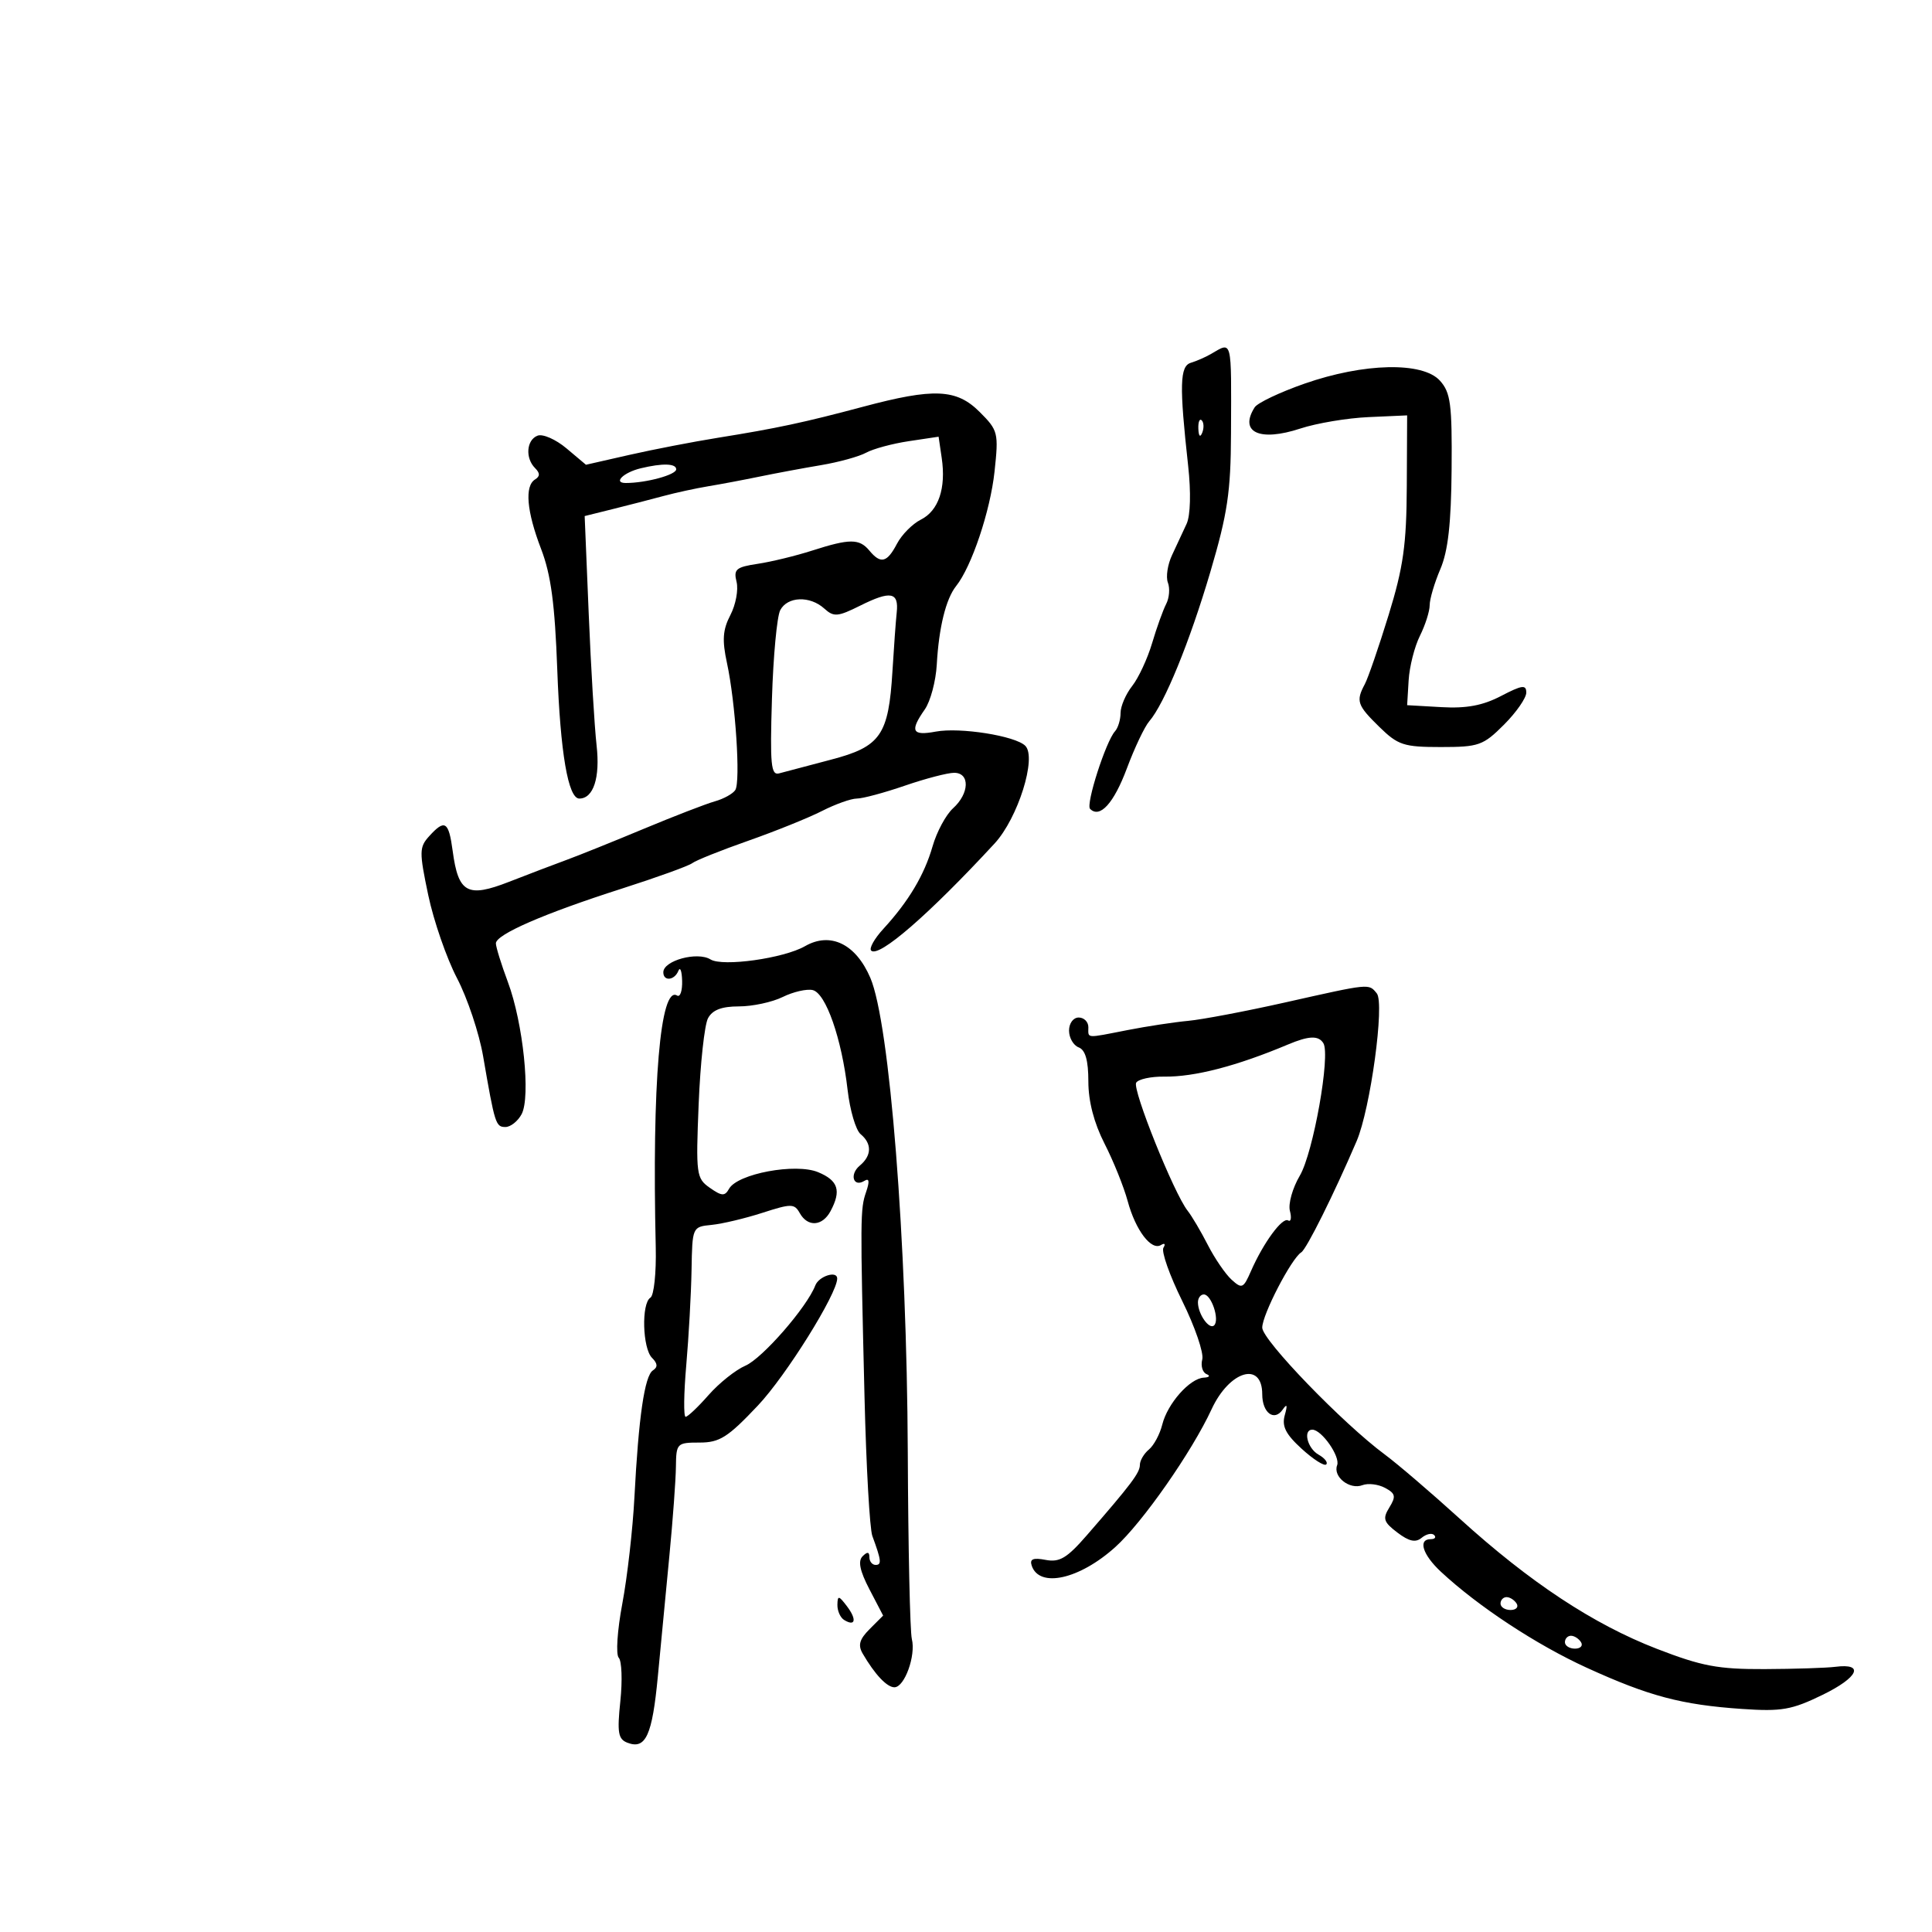<svg xmlns="http://www.w3.org/2000/svg" width="300" height="300" viewBox="0 0 300 300" version="1.1">
	<path d="M 188 54.987 C 187.175 55.465, 185.788 56.070, 184.918 56.332 C 183.193 56.851, 183.115 59.821, 184.496 72.332 C 184.950 76.438, 184.855 80.029, 184.259 81.332 C 183.714 82.524, 182.698 84.707, 182.001 86.183 C 181.304 87.658, 181.012 89.588, 181.351 90.472 C 181.690 91.356, 181.569 92.849, 181.081 93.790 C 180.594 94.730, 179.611 97.466, 178.898 99.868 C 178.185 102.271, 176.791 105.267, 175.801 106.526 C 174.810 107.785, 174 109.667, 174 110.708 C 174 111.748, 173.613 113.028, 173.140 113.550 C 171.716 115.122, 168.572 124.906, 169.267 125.601 C 170.789 127.123, 172.952 124.744, 174.979 119.319 C 176.174 116.118, 177.739 112.825, 178.456 112 C 180.803 109.300, 184.728 99.700, 187.948 88.787 C 190.615 79.746, 191.115 76.389, 191.150 67.287 C 191.208 52.353, 191.381 53.028, 188 54.987 M 202.560 59.573 C 198.743 60.906, 195.262 62.560, 194.825 63.248 C 192.365 67.124, 195.587 68.625, 201.906 66.546 C 204.433 65.715, 209.200 64.915, 212.500 64.768 L 218.500 64.500 218.446 75.500 C 218.402 84.584, 217.911 88.068, 215.624 95.500 C 214.101 100.450, 212.437 105.281, 211.927 106.236 C 210.521 108.870, 210.738 109.506, 214.190 112.881 C 217.083 115.710, 217.970 116, 223.723 116 C 229.628 116, 230.306 115.760, 233.533 112.533 C 235.440 110.627, 237 108.384, 237 107.549 C 237 106.282, 236.356 106.368, 233.088 108.071 C 230.243 109.554, 227.719 110.027, 223.838 109.805 L 218.500 109.500 218.733 105.637 C 218.861 103.512, 219.649 100.405, 220.483 98.733 C 221.317 97.061, 222 94.917, 222 93.968 C 222 93.020, 222.745 90.502, 223.655 88.372 C 224.854 85.568, 225.336 81.291, 225.405 72.864 C 225.488 62.747, 225.251 60.953, 223.595 59.114 C 220.921 56.146, 211.802 56.345, 202.560 59.573 M 134 63.163 C 124.890 65.596, 120.615 66.510, 111.500 67.973 C 107.650 68.591, 101.460 69.787, 97.744 70.631 L 90.987 72.167 87.966 69.625 C 86.305 68.227, 84.283 67.338, 83.473 67.649 C 81.746 68.311, 81.530 71.130, 83.087 72.687 C 83.870 73.470, 83.870 73.962, 83.087 74.446 C 81.438 75.465, 81.778 79.401, 84.020 85.239 C 85.552 89.230, 86.159 93.759, 86.533 104 C 87.004 116.886, 88.221 124, 89.955 124 C 92.150 124, 93.204 120.762, 92.639 115.758 C 92.312 112.866, 91.762 103.668, 91.416 95.317 L 90.787 80.134 95.144 79.051 C 97.540 78.456, 101.075 77.544, 103 77.025 C 104.925 76.506, 108.075 75.821, 110 75.503 C 111.925 75.185, 115.525 74.506, 118 73.994 C 120.475 73.483, 124.750 72.686, 127.500 72.225 C 130.250 71.763, 133.400 70.893, 134.500 70.291 C 135.600 69.690, 138.580 68.885, 141.123 68.504 L 145.745 67.811 146.230 71.115 C 146.920 75.814, 145.736 79.312, 142.992 80.686 C 141.689 81.339, 140.018 83.026, 139.279 84.436 C 137.739 87.376, 136.759 87.619, 135 85.500 C 133.442 83.622, 131.952 83.620, 126.134 85.487 C 123.585 86.306, 119.771 87.234, 117.657 87.550 C 114.290 88.054, 113.884 88.401, 114.373 90.351 C 114.681 91.576, 114.250 93.892, 113.417 95.498 C 112.224 97.797, 112.111 99.386, 112.885 102.960 C 114.209 109.072, 115.014 121.368, 114.176 122.676 C 113.804 123.256, 112.375 124.047, 111 124.433 C 109.625 124.820, 104.675 126.732, 100 128.683 C 95.325 130.635, 89.925 132.809, 88 133.515 C 86.075 134.221, 82.052 135.754, 79.059 136.923 C 72.585 139.451, 71.169 138.678, 70.292 132.138 C 69.673 127.526, 69.077 127.153, 66.637 129.849 C 65.095 131.553, 65.084 132.267, 66.497 138.988 C 67.341 142.998, 69.351 148.803, 70.963 151.889 C 72.576 154.975, 74.400 160.425, 75.016 164 C 76.837 174.567, 76.974 175, 78.484 175 C 79.279 175, 80.409 174.105, 80.994 173.012 C 82.427 170.334, 81.236 158.847, 78.867 152.500 C 77.841 149.750, 77.001 147.044, 77.001 146.486 C 77 145.104, 84.500 141.841, 96.500 138.003 C 102 136.243, 106.950 134.455, 107.500 134.028 C 108.050 133.601, 111.955 132.038, 116.179 130.555 C 120.402 129.071, 125.560 126.989, 127.640 125.929 C 129.721 124.868, 132.157 124, 133.055 124 C 133.952 124, 137.303 123.100, 140.500 122 C 143.697 120.900, 147.143 120, 148.157 120 C 150.637 120, 150.541 123.200, 147.991 125.508 C 146.887 126.508, 145.455 129.165, 144.810 131.413 C 143.533 135.862, 141.085 139.969, 137.162 144.240 C 135.778 145.746, 134.928 147.262, 135.273 147.607 C 136.445 148.779, 144.266 141.992, 154.438 130.977 C 158.064 127.050, 161.026 117.626, 159.206 115.806 C 157.662 114.262, 149.056 112.899, 145.298 113.604 C 141.620 114.294, 141.242 113.527, 143.600 110.161 C 144.480 108.904, 145.318 105.767, 145.463 103.188 C 145.785 97.432, 146.881 92.985, 148.467 91 C 150.874 87.986, 153.773 79.344, 154.431 73.226 C 155.078 67.197, 154.988 66.835, 152.129 63.976 C 148.529 60.375, 145.025 60.218, 134 63.163 M 186.079 66.583 C 186.127 67.748, 186.364 67.985, 186.683 67.188 C 186.972 66.466, 186.936 65.603, 186.604 65.271 C 186.272 64.939, 186.036 65.529, 186.079 66.583 M 99.500 72.713 C 96.807 73.361, 95.141 75, 97.175 75 C 100.320 75, 105 73.729, 105 72.875 C 105 71.960, 102.890 71.898, 99.500 72.713 M 133.576 94.040 C 130.077 95.784, 129.473 95.833, 127.997 94.498 C 125.764 92.477, 122.277 92.605, 121.153 94.750 C 120.648 95.713, 120.070 101.900, 119.868 108.500 C 119.552 118.800, 119.713 120.441, 121 120.084 C 121.825 119.855, 125.425 118.904, 129 117.970 C 136.757 115.944, 137.981 114.182, 138.582 104.175 C 138.803 100.504, 139.100 96.421, 139.242 95.101 C 139.584 91.925, 138.302 91.685, 133.576 94.040 M 125 146.922 C 121.703 148.815, 112.207 150.146, 110.325 148.979 C 108.288 147.715, 103 149.156, 103 150.975 C 103 152.420, 104.731 152.253, 105.338 150.750 C 105.615 150.063, 105.878 150.764, 105.921 152.309 C 105.964 153.854, 105.616 154.881, 105.146 154.590 C 102.527 152.972, 101.229 168.243, 101.824 193.693 C 101.916 197.650, 101.544 201.164, 100.996 201.502 C 99.577 202.379, 99.761 209.361, 101.242 210.842 C 102.124 211.724, 102.166 212.288, 101.386 212.792 C 100.094 213.626, 99.159 220.041, 98.512 232.500 C 98.255 237.450, 97.411 244.875, 96.635 249 C 95.851 253.173, 95.605 256.907, 96.080 257.417 C 96.550 257.922, 96.661 260.949, 96.327 264.145 C 95.814 269.052, 95.985 270.057, 97.427 270.610 C 100.269 271.701, 101.279 269.493, 102.151 260.291 C 102.609 255.456, 103.418 247, 103.948 241.500 C 104.479 236, 104.932 229.813, 104.956 227.750 C 104.999 224.114, 105.110 224, 108.628 224 C 111.748 224, 113.016 223.195, 117.687 218.250 C 122.056 213.625, 130 200.899, 130 198.525 C 130 197.254, 127.154 198.156, 126.599 199.603 C 125.302 202.982, 118.376 210.933, 115.745 212.063 C 114.230 212.714, 111.657 214.766, 110.026 216.623 C 108.395 218.480, 106.791 220, 106.462 220 C 106.132 220, 106.178 216.382, 106.564 211.960 C 106.950 207.539, 107.318 200.901, 107.383 197.210 C 107.500 190.517, 107.508 190.499, 110.500 190.201 C 112.150 190.037, 115.700 189.193, 118.389 188.325 C 122.878 186.876, 123.353 186.880, 124.189 188.373 C 125.420 190.572, 127.702 190.425, 128.965 188.066 C 130.667 184.886, 130.164 183.311, 127.033 182.014 C 123.538 180.566, 114.519 182.250, 113.207 184.595 C 112.549 185.771, 112.084 185.747, 110.225 184.445 C 108.122 182.972, 108.044 182.384, 108.488 171.430 C 108.743 165.120, 109.396 159.128, 109.938 158.115 C 110.632 156.818, 112.057 156.273, 114.748 156.273 C 116.851 156.273, 119.906 155.616, 121.536 154.813 C 123.166 154.010, 125.261 153.527, 126.190 153.738 C 128.229 154.203, 130.702 161.270, 131.615 169.241 C 131.977 172.398, 132.887 175.491, 133.637 176.113 C 135.415 177.589, 135.367 179.450, 133.511 180.991 C 131.866 182.356, 132.493 184.431, 134.227 183.360 C 134.976 182.897, 135.057 183.436, 134.487 185.094 C 133.573 187.749, 133.564 188.932, 134.244 217 C 134.505 227.725, 135.049 237.400, 135.455 238.500 C 136.853 242.294, 136.934 243, 135.969 243 C 135.436 243, 135 242.460, 135 241.800 C 135 240.956, 134.686 240.914, 133.942 241.658 C 133.198 242.402, 133.515 243.926, 135.008 246.792 L 137.133 250.867 135.043 252.957 C 133.453 254.547, 133.194 255.458, 133.960 256.773 C 135.848 260.014, 137.719 262, 138.885 262 C 140.458 262, 142.236 257.076, 141.591 254.507 C 141.305 253.367, 141.021 240.300, 140.959 225.468 C 140.822 192.676, 138.152 158.853, 135.146 151.840 C 132.886 146.568, 128.945 144.657, 125 146.922 M 199.500 155.672 C 193.450 157.031, 186.700 158.311, 184.500 158.517 C 182.300 158.722, 178.076 159.365, 175.114 159.945 C 168.469 161.246, 169 161.285, 169 159.500 C 169 158.675, 168.325 158, 167.500 158 C 166.659 158, 166 158.892, 166 160.031 C 166 161.149, 166.675 162.322, 167.500 162.638 C 168.540 163.038, 169 164.661, 169 167.938 C 169 171.009, 169.878 174.382, 171.511 177.581 C 172.892 180.286, 174.509 184.300, 175.104 186.500 C 176.333 191.043, 178.775 194.257, 180.288 193.322 C 180.850 192.975, 181.016 193.165, 180.658 193.744 C 180.301 194.323, 181.618 198.053, 183.585 202.034 C 185.552 206.015, 186.948 210.090, 186.687 211.088 C 186.426 212.087, 186.727 213.115, 187.356 213.373 C 187.985 213.631, 187.791 213.878, 186.924 213.921 C 184.750 214.030, 181.286 217.944, 180.476 221.209 C 180.106 222.699, 179.173 224.442, 178.402 225.081 C 177.631 225.721, 177 226.794, 177 227.464 C 177 228.689, 175.670 230.455, 168.750 238.411 C 165.676 241.946, 164.527 242.632, 162.370 242.220 C 160.426 241.848, 159.860 242.080, 160.202 243.108 C 161.377 246.635, 167.605 245.251, 173.185 240.225 C 177.400 236.427, 185.073 225.445, 188.133 218.831 C 190.909 212.828, 196 211.320, 196 216.500 C 196 219.385, 197.862 220.778, 199.177 218.878 C 199.854 217.900, 199.947 218.153, 199.499 219.746 C 199.017 221.463, 199.635 222.693, 202.127 224.969 C 203.920 226.607, 205.634 227.700, 205.935 227.398 C 206.237 227.097, 205.700 226.411, 204.742 225.875 C 203.012 224.907, 202.289 222, 203.778 222 C 205.228 222, 208.145 226.180, 207.630 227.521 C 206.946 229.305, 209.576 231.377, 211.560 230.615 C 212.432 230.281, 214.008 230.469, 215.062 231.033 C 216.693 231.906, 216.795 232.360, 215.740 234.074 C 214.666 235.819, 214.832 236.341, 216.982 237.974 C 218.803 239.356, 219.809 239.573, 220.757 238.787 C 221.467 238.197, 222.337 238.004, 222.691 238.357 C 223.044 238.711, 222.808 239, 222.167 239 C 220.143 239, 220.896 241.410, 223.750 244.066 C 229.525 249.442, 238.546 255.380, 246.369 258.956 C 256.042 263.377, 261.116 264.723, 270.514 265.365 C 276.651 265.784, 278.214 265.510, 283.014 263.172 C 288.565 260.468, 289.585 258.233, 285 258.821 C 283.625 258.997, 278.675 259.157, 274 259.176 C 266.785 259.205, 264.256 258.729, 257.271 256.026 C 247.401 252.206, 237.573 245.717, 226.671 235.823 C 222.234 231.795, 217.005 227.318, 215.052 225.872 C 208.518 221.038, 196 208.083, 196 206.154 C 196 204.145, 200.529 195.409, 202.061 194.462 C 202.884 193.954, 207.133 185.417, 210.657 177.193 C 212.800 172.192, 215.039 155.771, 213.786 154.250 C 212.513 152.706, 212.854 152.672, 199.500 155.672 M 200 162.188 C 192.028 165.543, 185.479 167.242, 180.772 167.177 C 178.720 167.149, 176.764 167.573, 176.426 168.120 C 175.794 169.143, 182.293 185.320, 184.413 188 C 185.065 188.825, 186.477 191.216, 187.550 193.313 C 188.622 195.410, 190.282 197.837, 191.238 198.707 C 192.844 200.168, 193.072 200.068, 194.241 197.394 C 196.165 192.996, 199.123 188.958, 200.016 189.510 C 200.455 189.781, 200.580 189.112, 200.296 188.022 C 200.011 186.933, 200.704 184.471, 201.837 182.552 C 203.924 179.014, 206.624 163.818, 205.491 161.985 C 204.739 160.768, 203.241 160.823, 200 162.188 M 186.015 202.250 C 186.038 204.085, 187.787 206.546, 188.537 205.796 C 189.411 204.922, 188.099 201, 186.933 201 C 186.420 201, 186.007 201.563, 186.015 202.250 M 130.032 249.191 C 130.014 250.121, 130.480 251.179, 131.067 251.541 C 132.829 252.630, 133.076 251.482, 131.521 249.427 C 130.241 247.735, 130.060 247.706, 130.032 249.191 M 233 249 C 233 249.550, 233.702 250, 234.559 250 C 235.416 250, 235.840 249.550, 235.500 249 C 235.160 248.450, 234.459 248, 233.941 248 C 233.423 248, 233 248.450, 233 249 M 243 255 C 243 255.550, 243.702 256, 244.559 256 C 245.416 256, 245.840 255.550, 245.500 255 C 245.160 254.450, 244.459 254, 243.941 254 C 243.423 254, 243 254.450, 243 255" stroke="none" fill="black" fill-rule="evenodd"/>
</svg>